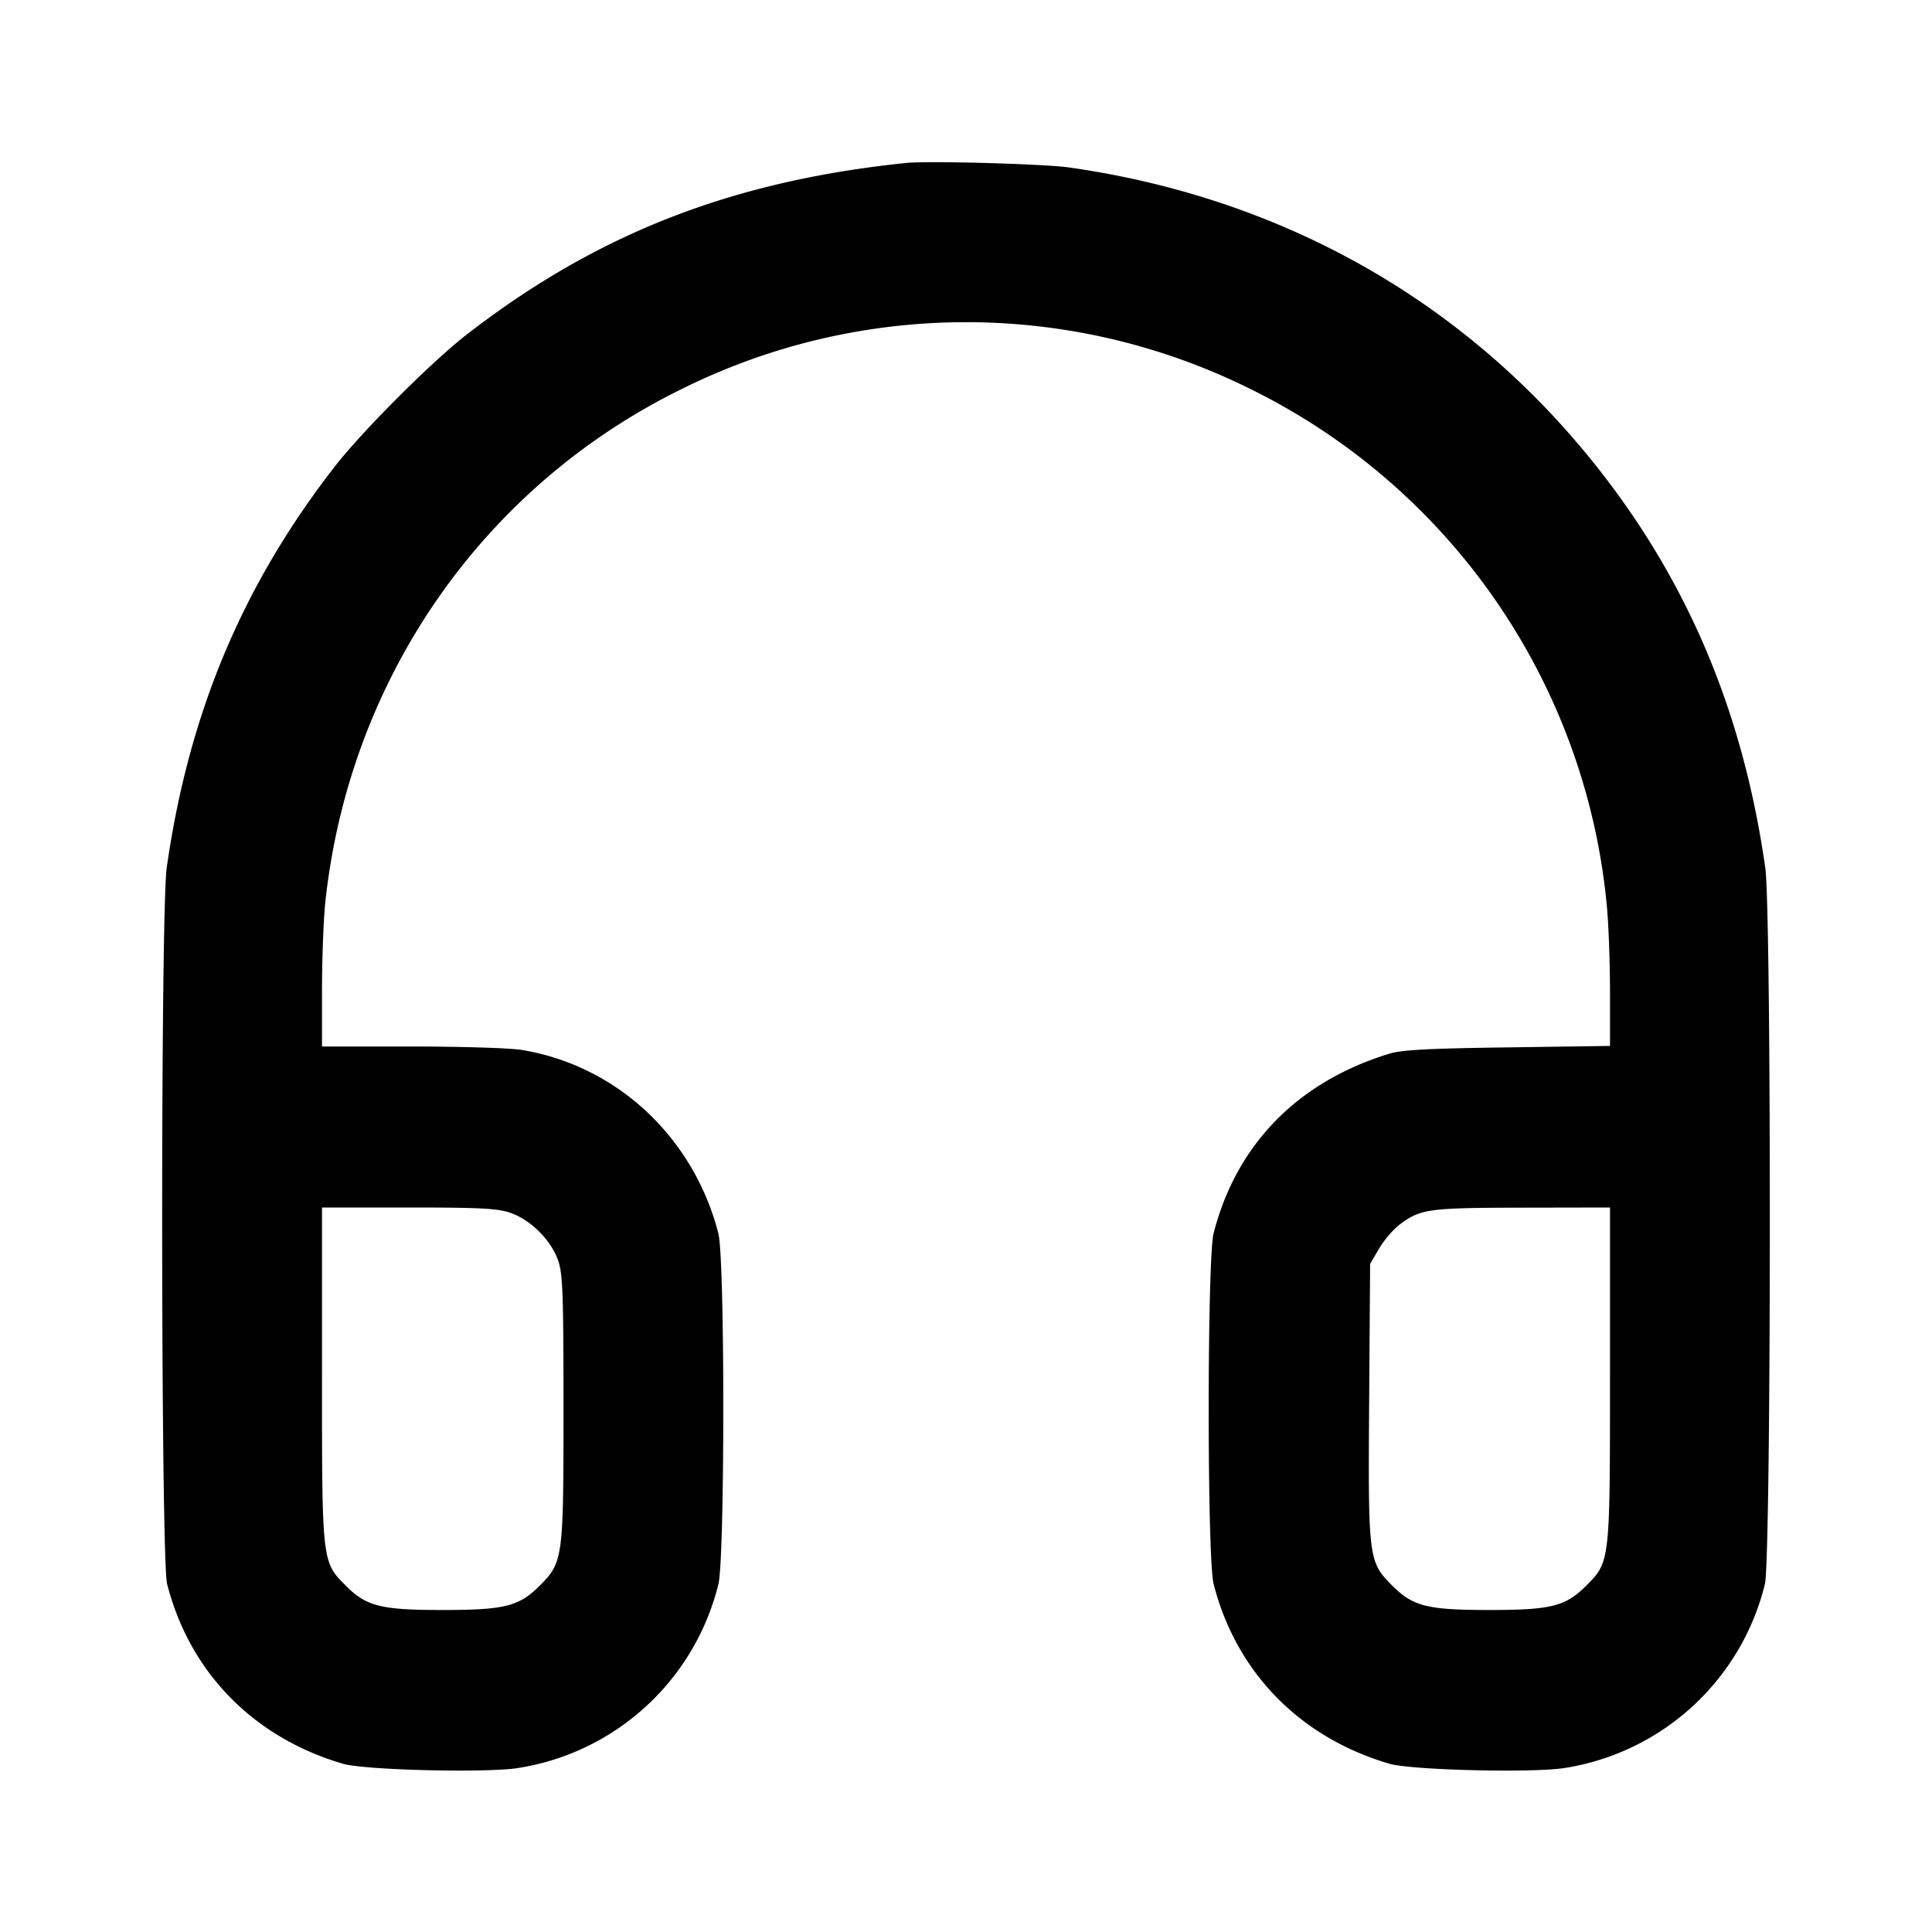 <svg xmlns="http://www.w3.org/2000/svg" width="24" height="24" fill="none" stroke="currentColor" stroke-width="2" stroke-linecap="round" stroke-linejoin="round"><path d="M11.26 2.024c-2.164.223-3.841.877-5.46 2.13-.439.34-1.308 1.21-1.649 1.651-1.146 1.479-1.808 3.064-2.08 4.975-.078.548-.074 8.592.005 8.897.281 1.098 1.073 1.907 2.184 2.233.268.079 1.773.116 2.175.053a3.049 3.049 0 0 0 2.489-2.283c.081-.32.082-4.04 0-4.357-.307-1.197-1.264-2.089-2.448-2.281C6.335 13.019 5.72 13 5.11 13H4v-.702c0-.385.019-.876.041-1.09.298-2.784 1.965-5.177 4.453-6.388a7.93 7.93 0 0 1 7.006-.004 7.988 7.988 0 0 1 4.459 6.418c.023.228.041.717.041 1.087v.672l-1.27.018c-.987.013-1.315.031-1.47.078-1.138.348-1.901 1.127-2.184 2.231-.081.319-.082 4.039 0 4.357.281 1.098 1.073 1.907 2.184 2.233.268.079 1.773.116 2.175.053a3.049 3.049 0 0 0 2.489-2.283c.079-.309.083-8.35.005-8.9-.275-1.931-.961-3.559-2.107-5-1.623-2.04-3.892-3.323-6.542-3.7-.315-.044-1.745-.084-2.02-.056M6.34 15.066c.253.087.507.341.594.594.057.168.066.413.066 1.84 0 1.871-.005 1.907-.299 2.201-.254.254-.435.299-1.201.299s-.947-.045-1.201-.299C3.998 19.4 4 19.419 4 17.073V15h1.073c.894 0 1.105.011 1.267.066M20 17.073c0 2.346.002 2.327-.299 2.628-.254.254-.435.299-1.201.299s-.947-.045-1.202-.3c-.299-.299-.303-.329-.29-2.285l.012-1.715.111-.189c.061-.103.173-.236.25-.294.262-.2.357-.213 1.529-.215L20 15v2.073" fill-rule="evenodd" fill="#000" stroke="none"/></svg>